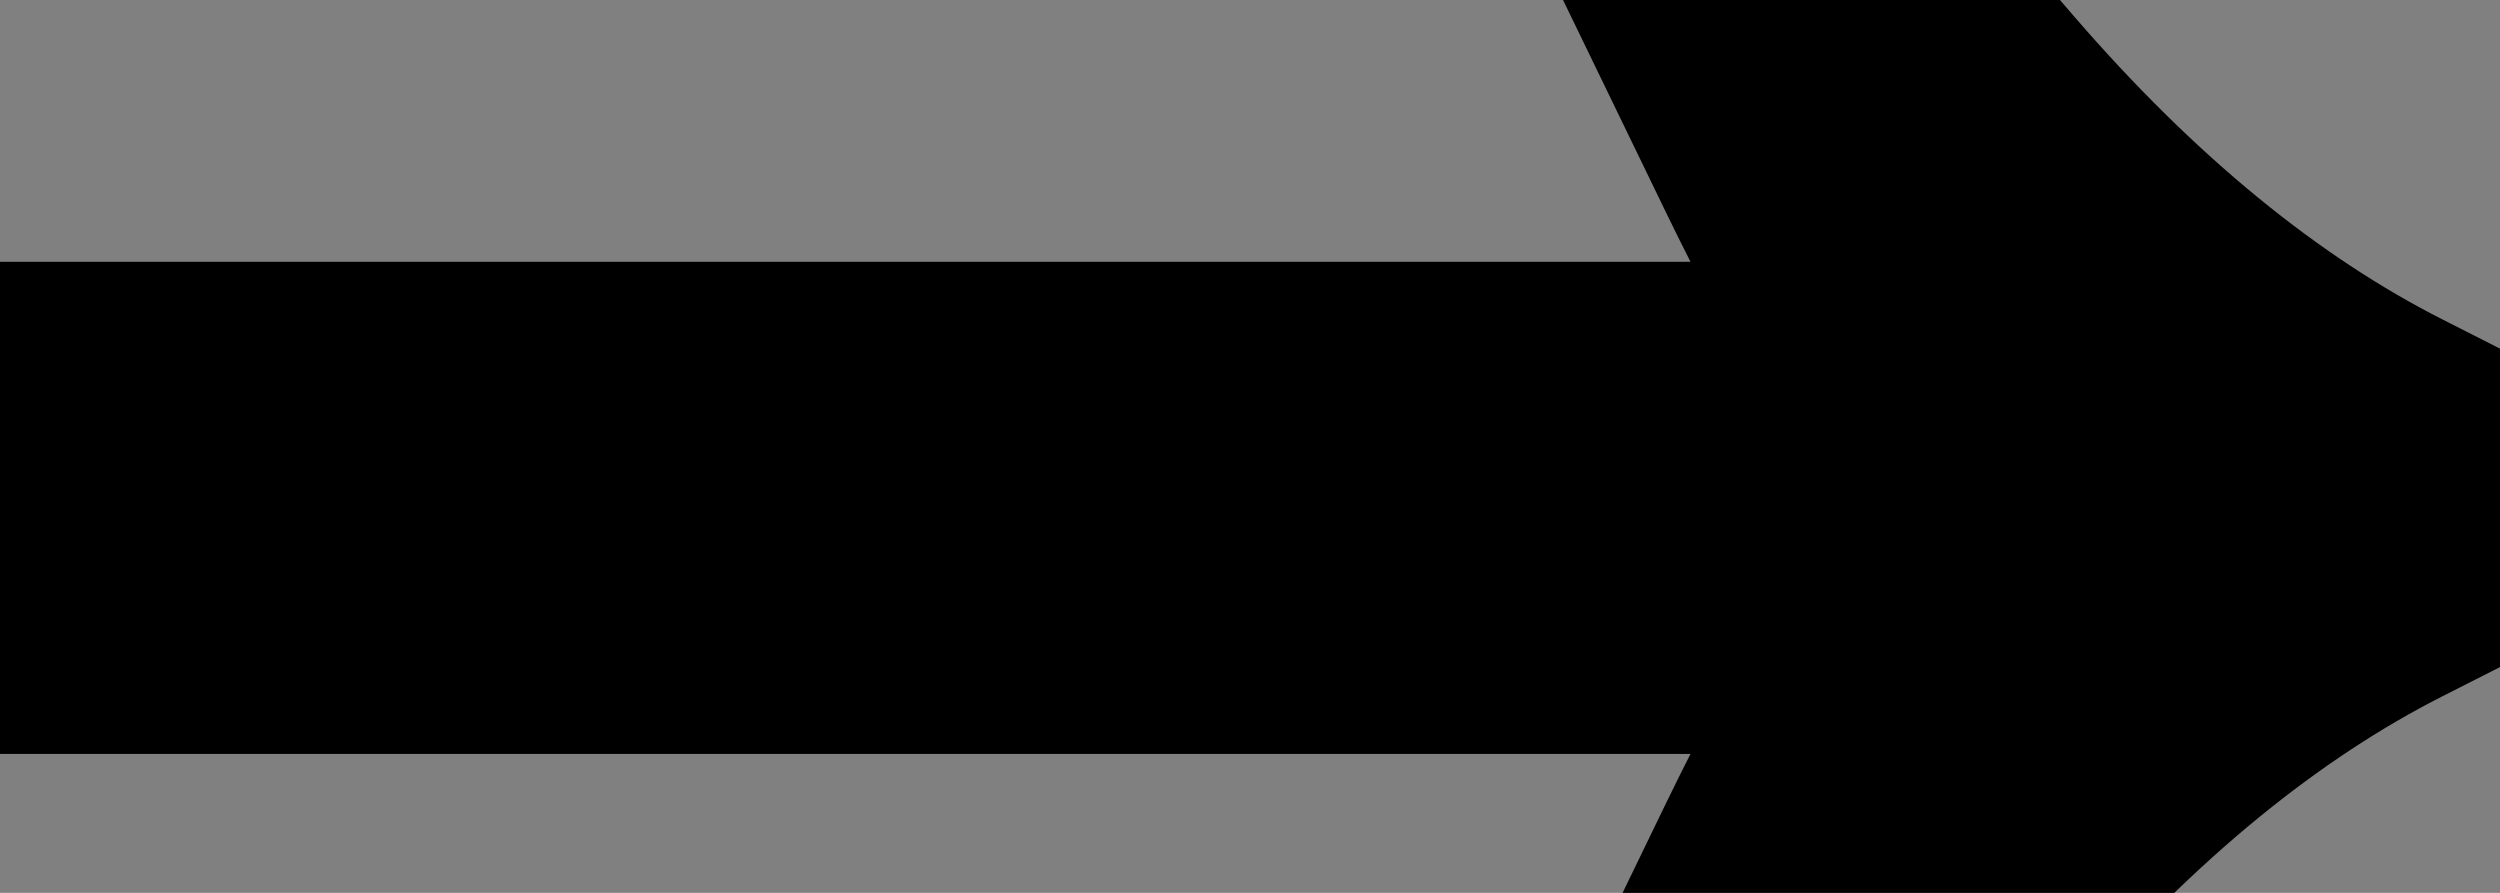 <svg width="14" height="5" viewBox="0 0 14 5" fill="none" xmlns="http://www.w3.org/2000/svg">
<rect x="0" y="0" width="14" height="5" fill="#808080" stroke="none"/>
<path d="M10.222 4.95C10.594 4.182 10.942 3.606 11.266 3.222H0.772V2.466H11.266C10.942 2.082 10.594 1.506 10.222 0.738H10.852C11.608 1.614 12.4 2.262 13.228 2.682V3.006C12.4 3.426 11.608 4.074 10.852 4.95H10.222Z" fill="white"/>
<path d="M10.222 4.95L9.322 4.514L8.626 5.95H10.222V4.95ZM11.266 3.222L12.03 3.867L13.418 2.222H11.266V3.222ZM0.772 3.222H-0.228V4.222H0.772V3.222ZM0.772 2.466V1.466H-0.228V2.466H0.772ZM11.266 2.466V3.466H13.418L12.03 1.821L11.266 2.466ZM10.222 0.738V-0.262H8.626L9.322 1.174L10.222 0.738ZM10.852 0.738L11.609 0.085L11.31 -0.262H10.852V0.738ZM13.228 2.682H14.228V2.068L13.68 1.79L13.228 2.682ZM13.228 3.006L13.68 3.898L14.228 3.62V3.006H13.228ZM10.852 4.95V5.95H11.31L11.609 5.603L10.852 4.95ZM11.122 5.386C11.479 4.649 11.785 4.158 12.03 3.867L10.502 2.577C10.099 3.054 9.709 3.715 9.322 4.514L11.122 5.386ZM11.266 2.222H0.772V4.222H11.266V2.222ZM1.772 3.222V2.466H-0.228V3.222H1.772ZM0.772 3.466H11.266V1.466H0.772V3.466ZM12.03 1.821C11.785 1.53 11.479 1.039 11.122 0.302L9.322 1.174C9.709 1.973 10.099 2.634 10.502 3.111L12.03 1.821ZM10.222 1.738H10.852V-0.262H10.222V1.738ZM10.095 1.391C10.916 2.342 11.807 3.082 12.776 3.574L13.68 1.79C12.993 1.442 12.3 0.886 11.609 0.085L10.095 1.391ZM12.228 2.682V3.006H14.228V2.682H12.228ZM12.776 2.114C11.807 2.606 10.916 3.346 10.095 4.297L11.609 5.603C12.3 4.802 12.993 4.246 13.68 3.898L12.776 2.114ZM10.852 3.95H10.222V5.95H10.852V3.95Z" fill="black"/>
</svg>
